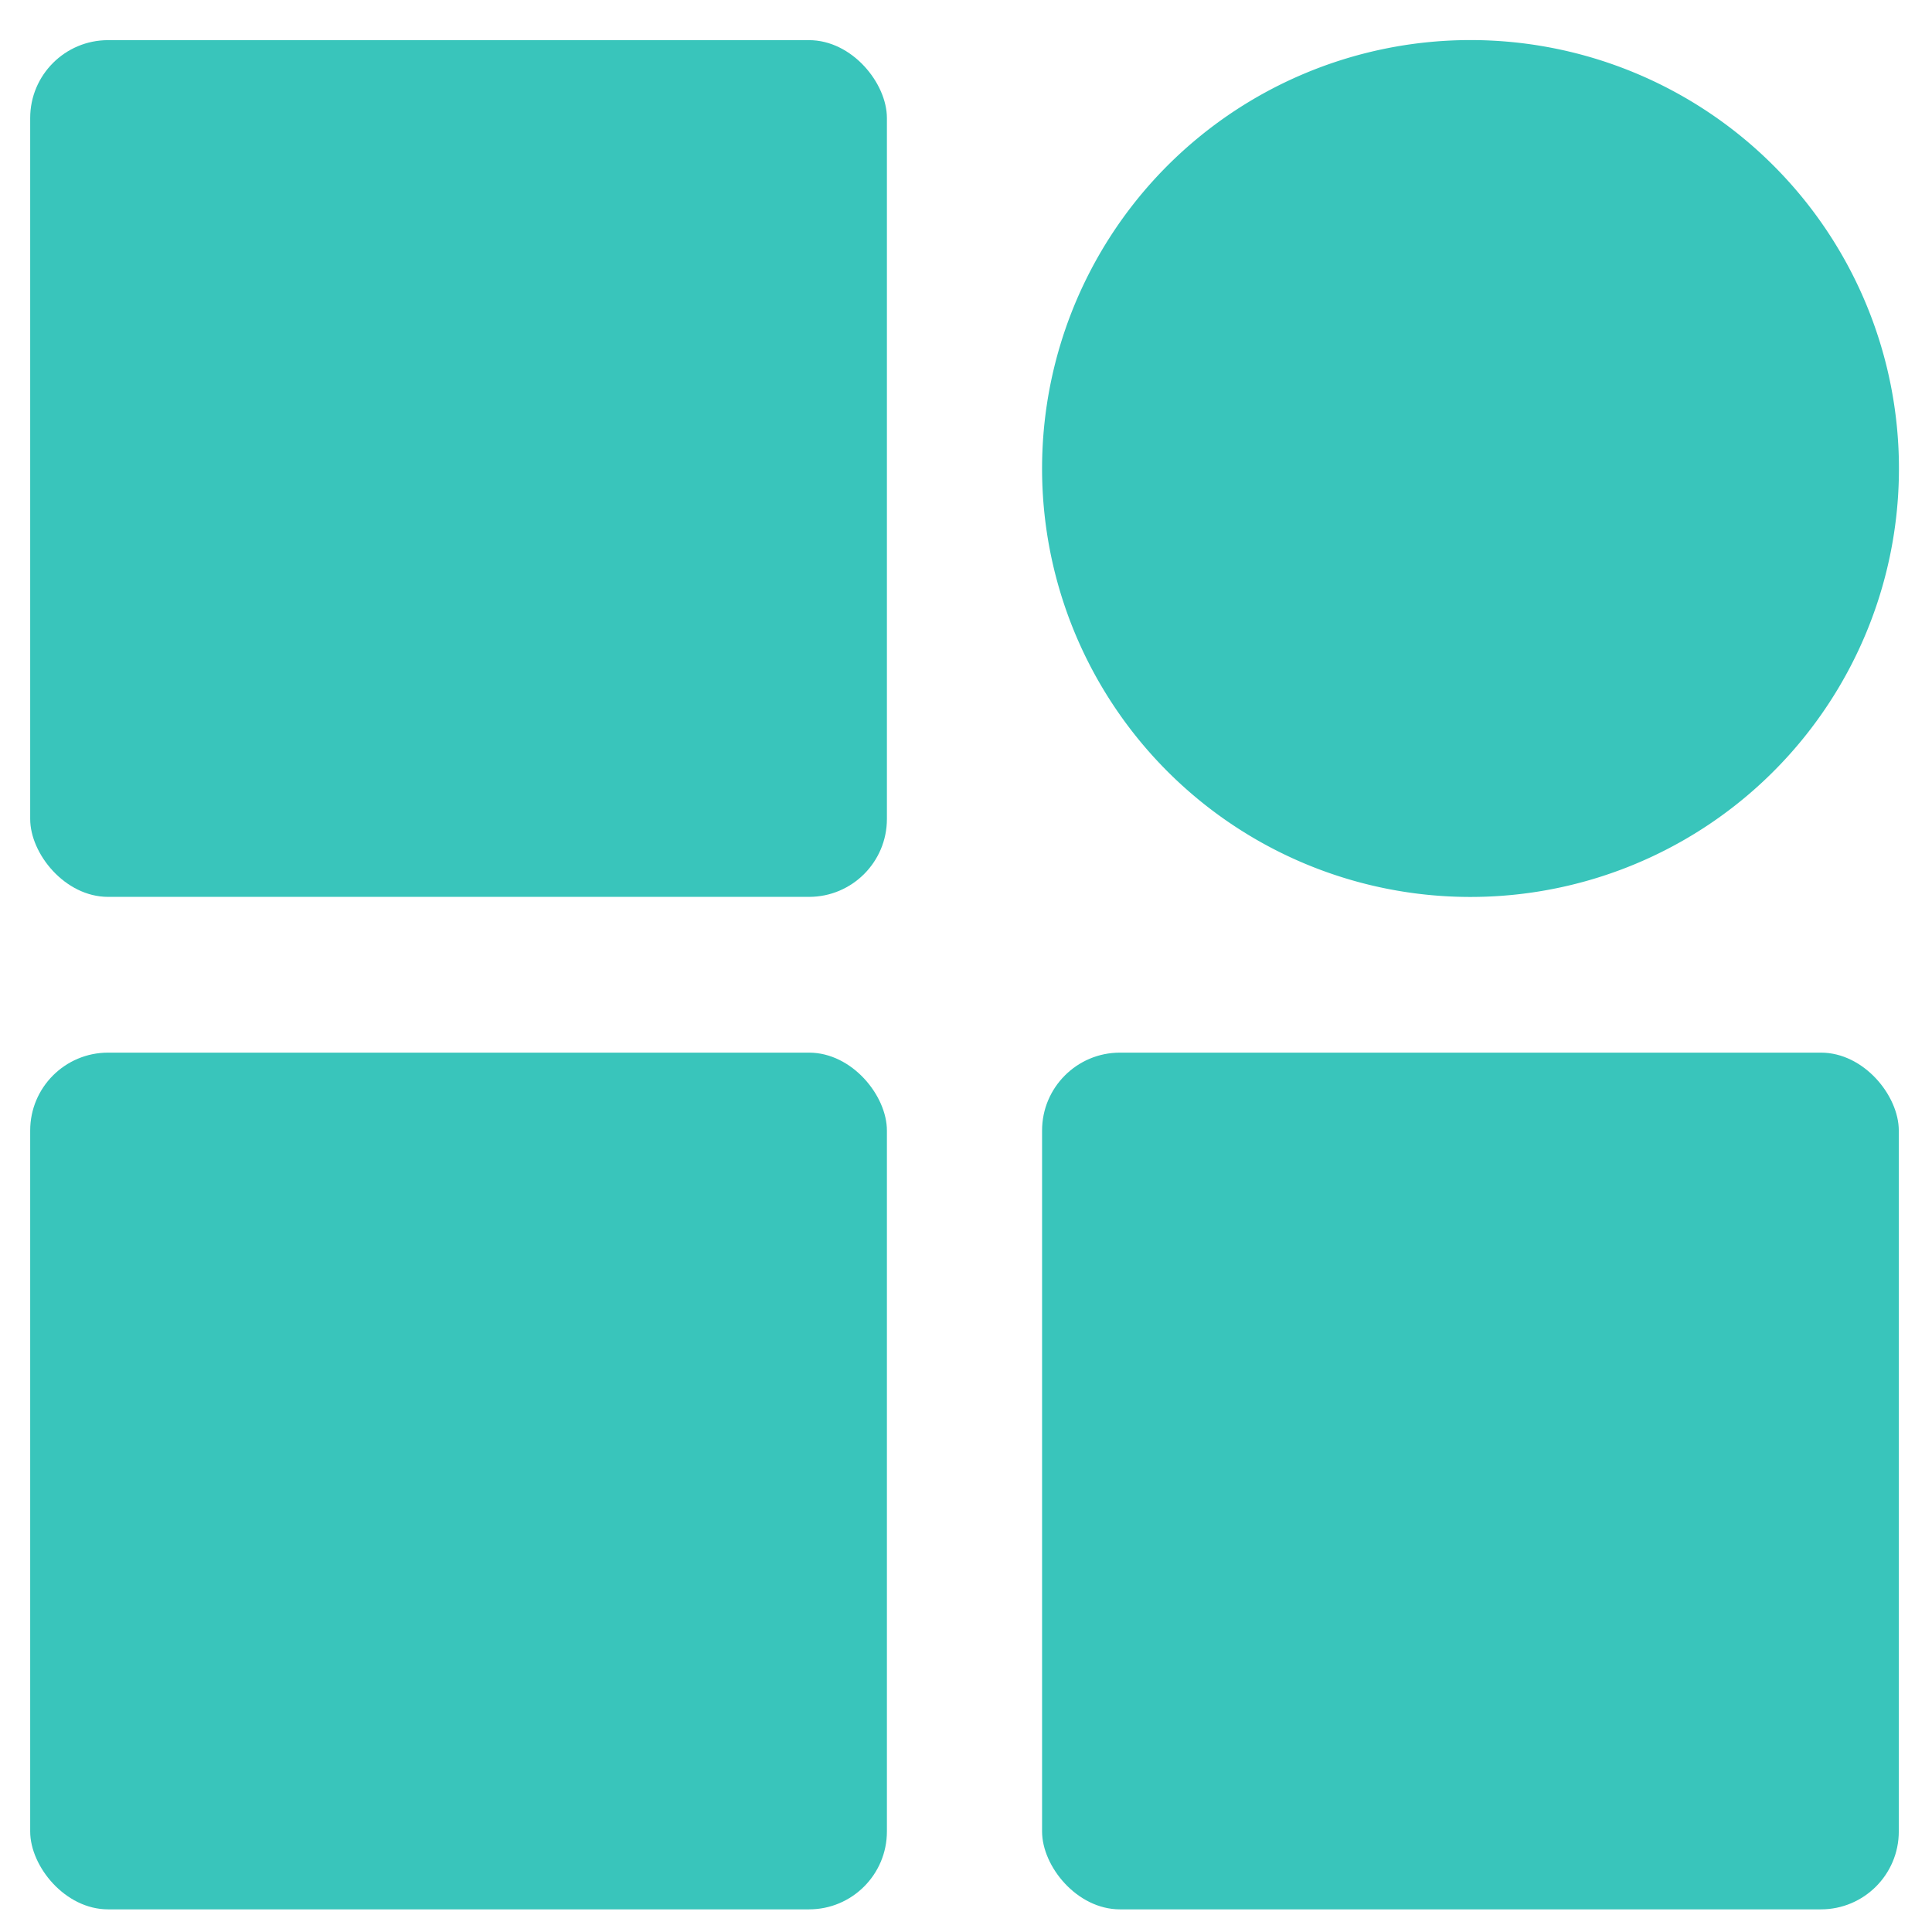 <svg id="图层_1" data-name="图层 1" xmlns="http://www.w3.org/2000/svg" viewBox="0 0 256 256"><defs><style>.cls-1{fill:#39c5bb;}</style></defs><title>(distribution-1)</title><rect class="cls-1" x="4" y="139.48" width="113.52" height="113.52" rx="10.32" ry="10.32"/><rect class="cls-1" x="138.08" y="139.48" width="113.52" height="113.52" rx="10.32" ry="10.32"/><rect class="cls-1" x="4" y="5.32" width="113.52" height="113.52" rx="10.32" ry="10.32"/><path class="cls-1" d="M194.84,118.85a56.77,56.77,0,1,0-56.76-56.77A56.76,56.76,0,0,0,194.84,118.85Z"/></svg>